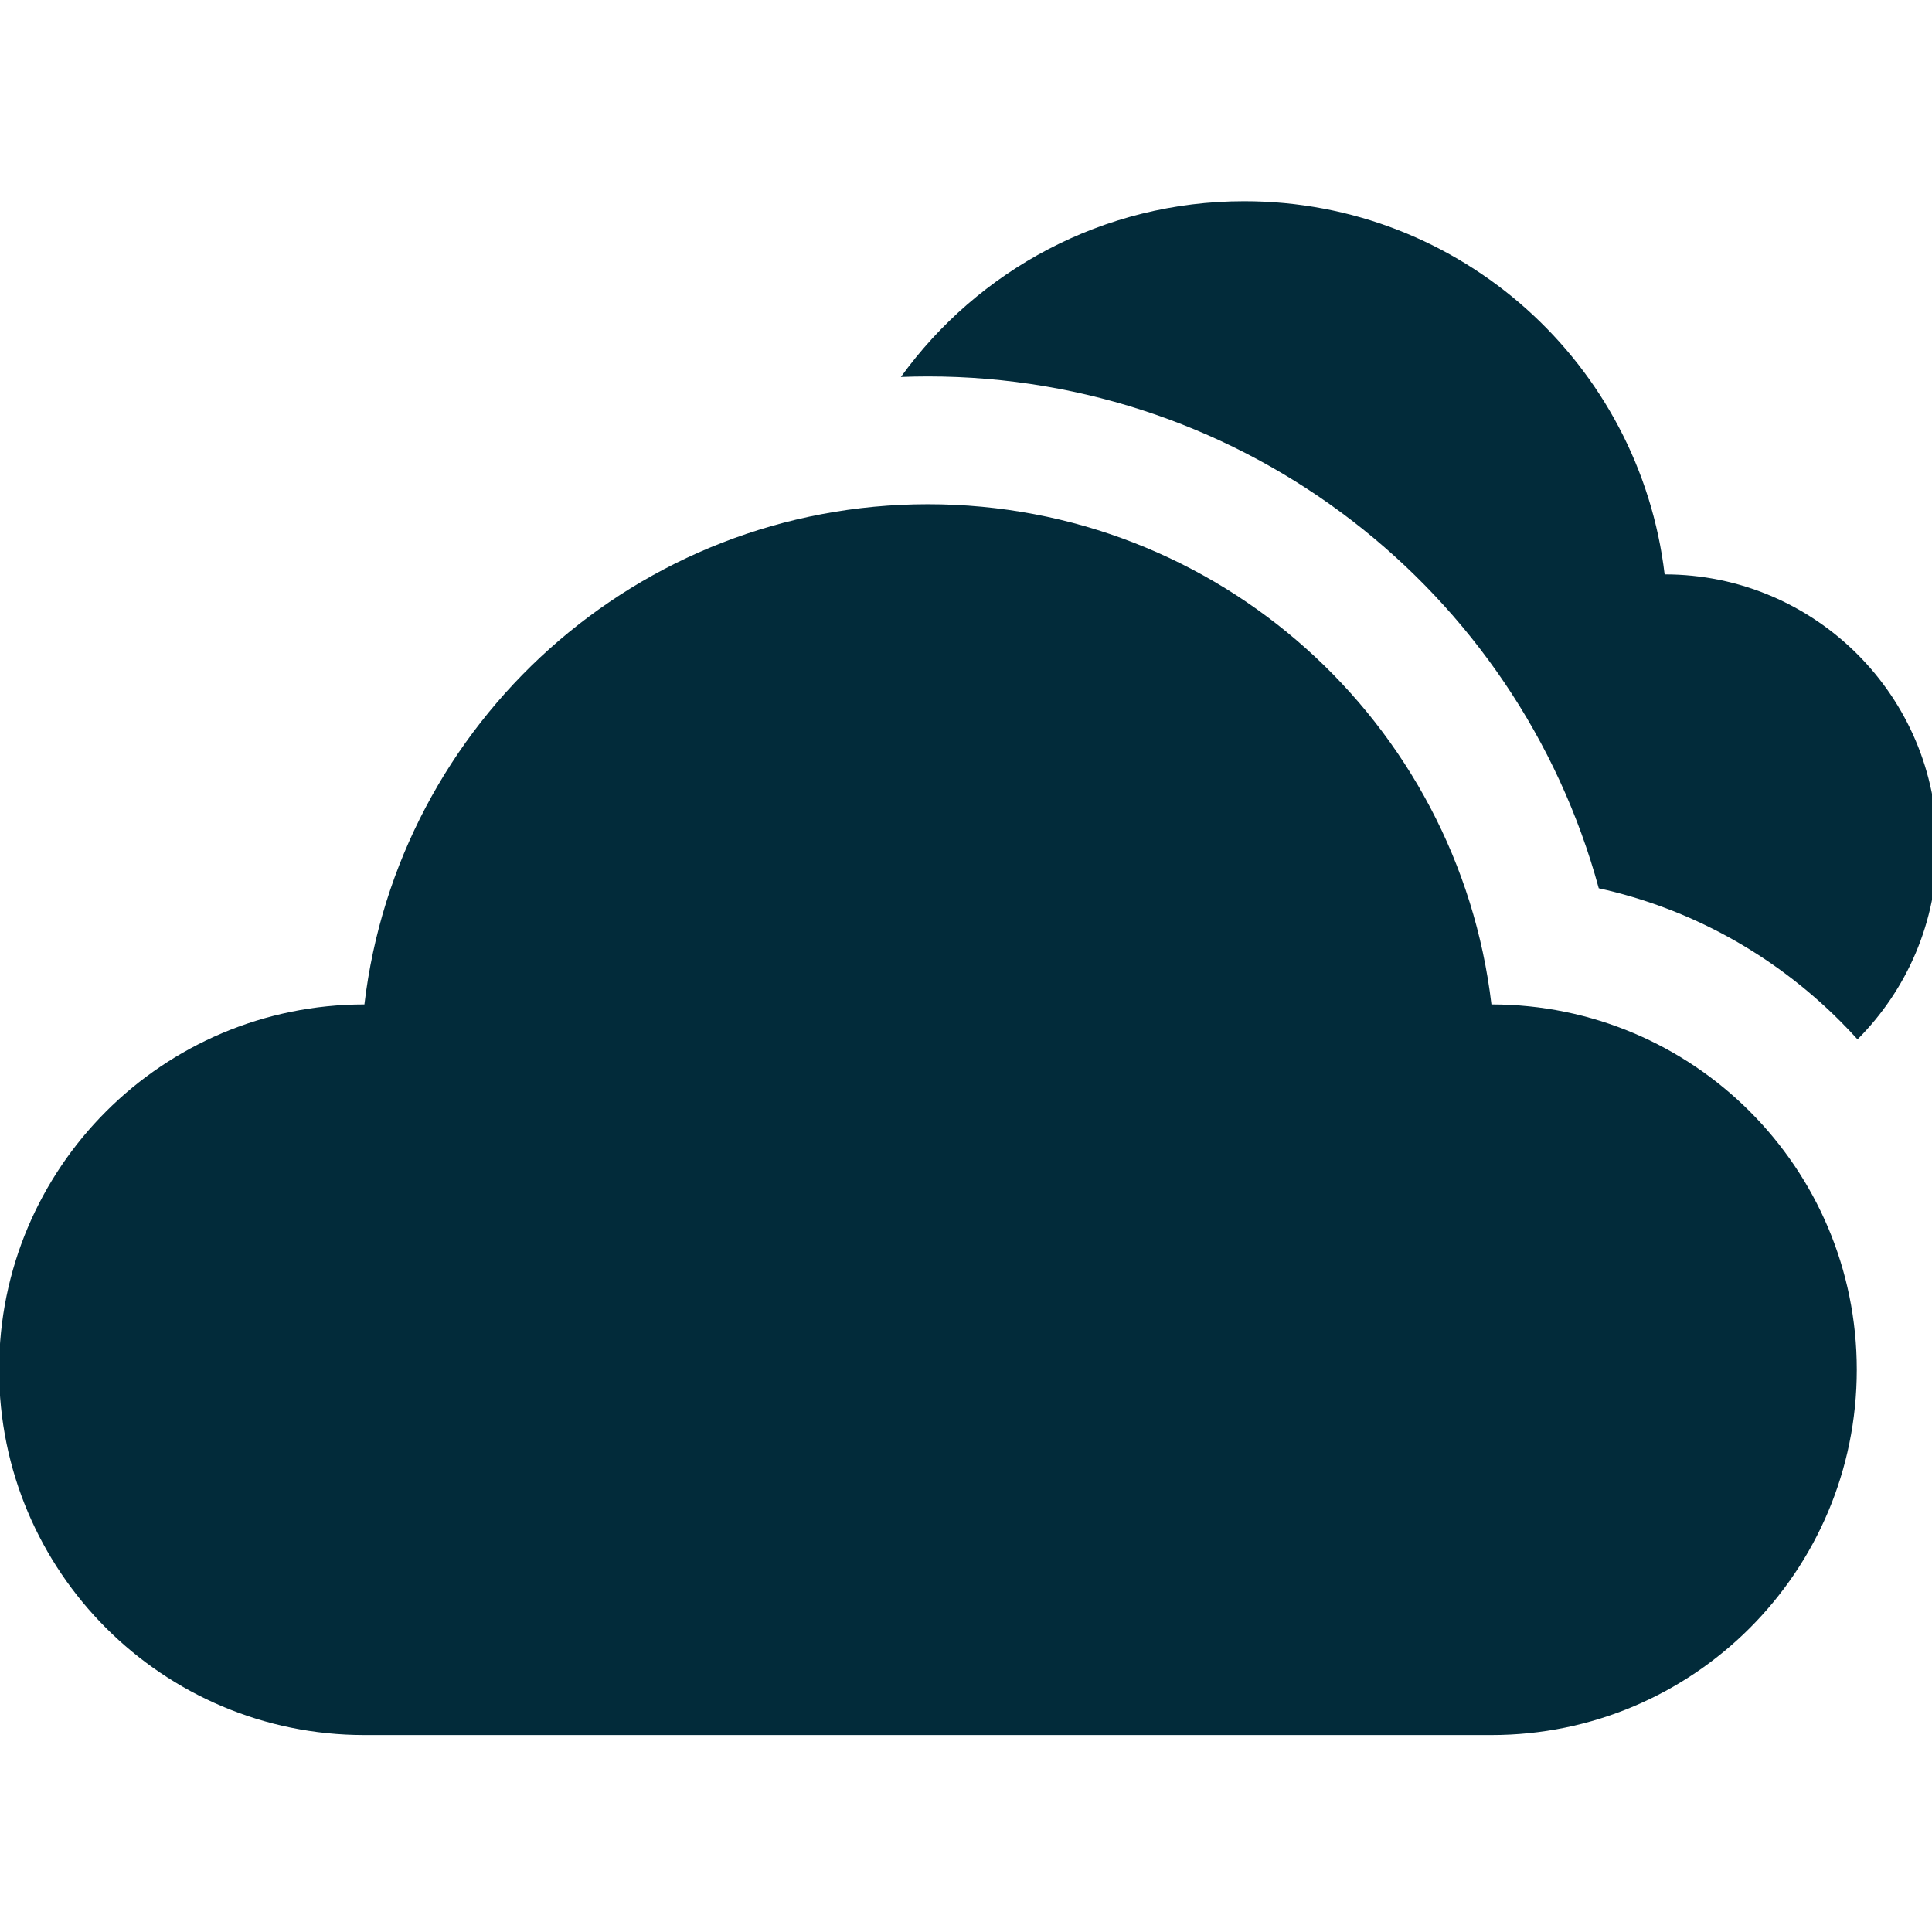 <?xml version="1.0" encoding="UTF-8" standalone="no"?>
<svg
   xmlns:dc="http://purl.org/dc/elements/1.1/"
   xmlns:cc="http://creativecommons.org/ns#"
   xmlns:rdf="http://www.w3.org/1999/02/22-rdf-syntax-ns#"
   xmlns:svg="http://www.w3.org/2000/svg"
   xmlns="http://www.w3.org/2000/svg"
   id="svg1667"
   version="1.1"
   viewBox="0 0 12.7 12.7"
   height="48"
   width="48">
  <defs
     id="defs1661" />
  <g
     transform="translate(0,-284.3)"
     id="layer1">
    <g
       style="fill:#022b3a;fill-opacity:1;stroke:none;stroke-opacity:1"
       transform="matrix(0.028,0,0,0.028,-0.006,284.294)"
       id="g1271">
      <g
         style="fill:#022b3a;fill-opacity:1;stroke:none;stroke-opacity:1"
         id="g1214">
        <path
           style="fill:#022b3a;fill-opacity:1;stroke:none;stroke-opacity:1"
           d="m 391.016,135.059 c -5.829,-49.336 -47.791,-87.605 -98.695,-87.605 -33.184,0 -62.556,16.272 -80.607,41.262 2.108,-0.081 4.223,-0.127 6.349,-0.127 74.519,0 138.462,50.218 157.487,120.164 21.304,4.704 40.866,15.374 56.667,31.173 1.403,1.403 2.764,2.836 4.085,4.297 C 447.852,232.648 455,216.682 455,199.04 c 0,-35.336 -28.648,-63.981 -63.984,-63.981 z"
           id="path1210" />
        <path
           style="fill:#022b3a;fill-opacity:1;stroke:none;stroke-opacity:1"
           d="M 350.359,236.02 C 342.545,169.887 286.297,118.589 218.063,118.589 149.829,118.589 93.581,169.887 85.767,236.02 38.402,236.02 0,274.417 0,321.783 c 0,47.366 38.397,85.763 85.763,85.763 h 264.601 c 47.366,0 85.763,-38.397 85.763,-85.763 0,-47.366 -38.402,-85.763 -85.768,-85.763 z"
           id="path1212" />
      </g>
      <g
         style="fill:#022b3a;fill-opacity:1;stroke:none;stroke-opacity:1"
         id="g1216" />
      <g
         style="fill:#022b3a;fill-opacity:1;stroke:none;stroke-opacity:1"
         id="g1218" />
      <g
         style="fill:#022b3a;fill-opacity:1;stroke:none;stroke-opacity:1"
         id="g1220" />
      <g
         style="fill:#022b3a;fill-opacity:1;stroke:none;stroke-opacity:1"
         id="g1222" />
      <g
         style="fill:#022b3a;fill-opacity:1;stroke:none;stroke-opacity:1"
         id="g1224" />
      <g
         style="fill:#022b3a;fill-opacity:1;stroke:none;stroke-opacity:1"
         id="g1226" />
      <g
         style="fill:#022b3a;fill-opacity:1;stroke:none;stroke-opacity:1"
         id="g1228" />
      <g
         style="fill:#022b3a;fill-opacity:1;stroke:none;stroke-opacity:1"
         id="g1230" />
      <g
         style="fill:#022b3a;fill-opacity:1;stroke:none;stroke-opacity:1"
         id="g1232" />
      <g
         style="fill:#022b3a;fill-opacity:1;stroke:none;stroke-opacity:1"
         id="g1234" />
      <g
         style="fill:#022b3a;fill-opacity:1;stroke:none;stroke-opacity:1"
         id="g1236" />
      <g
         style="fill:#022b3a;fill-opacity:1;stroke:none;stroke-opacity:1"
         id="g1238" />
      <g
         style="fill:#022b3a;fill-opacity:1;stroke:none;stroke-opacity:1"
         id="g1240" />
      <g
         style="fill:#022b3a;fill-opacity:1;stroke:none;stroke-opacity:1"
         id="g1242" />
      <g
         style="fill:#022b3a;fill-opacity:1;stroke:none;stroke-opacity:1"
         id="g1244" />
    </g>
  </g>
</svg>
